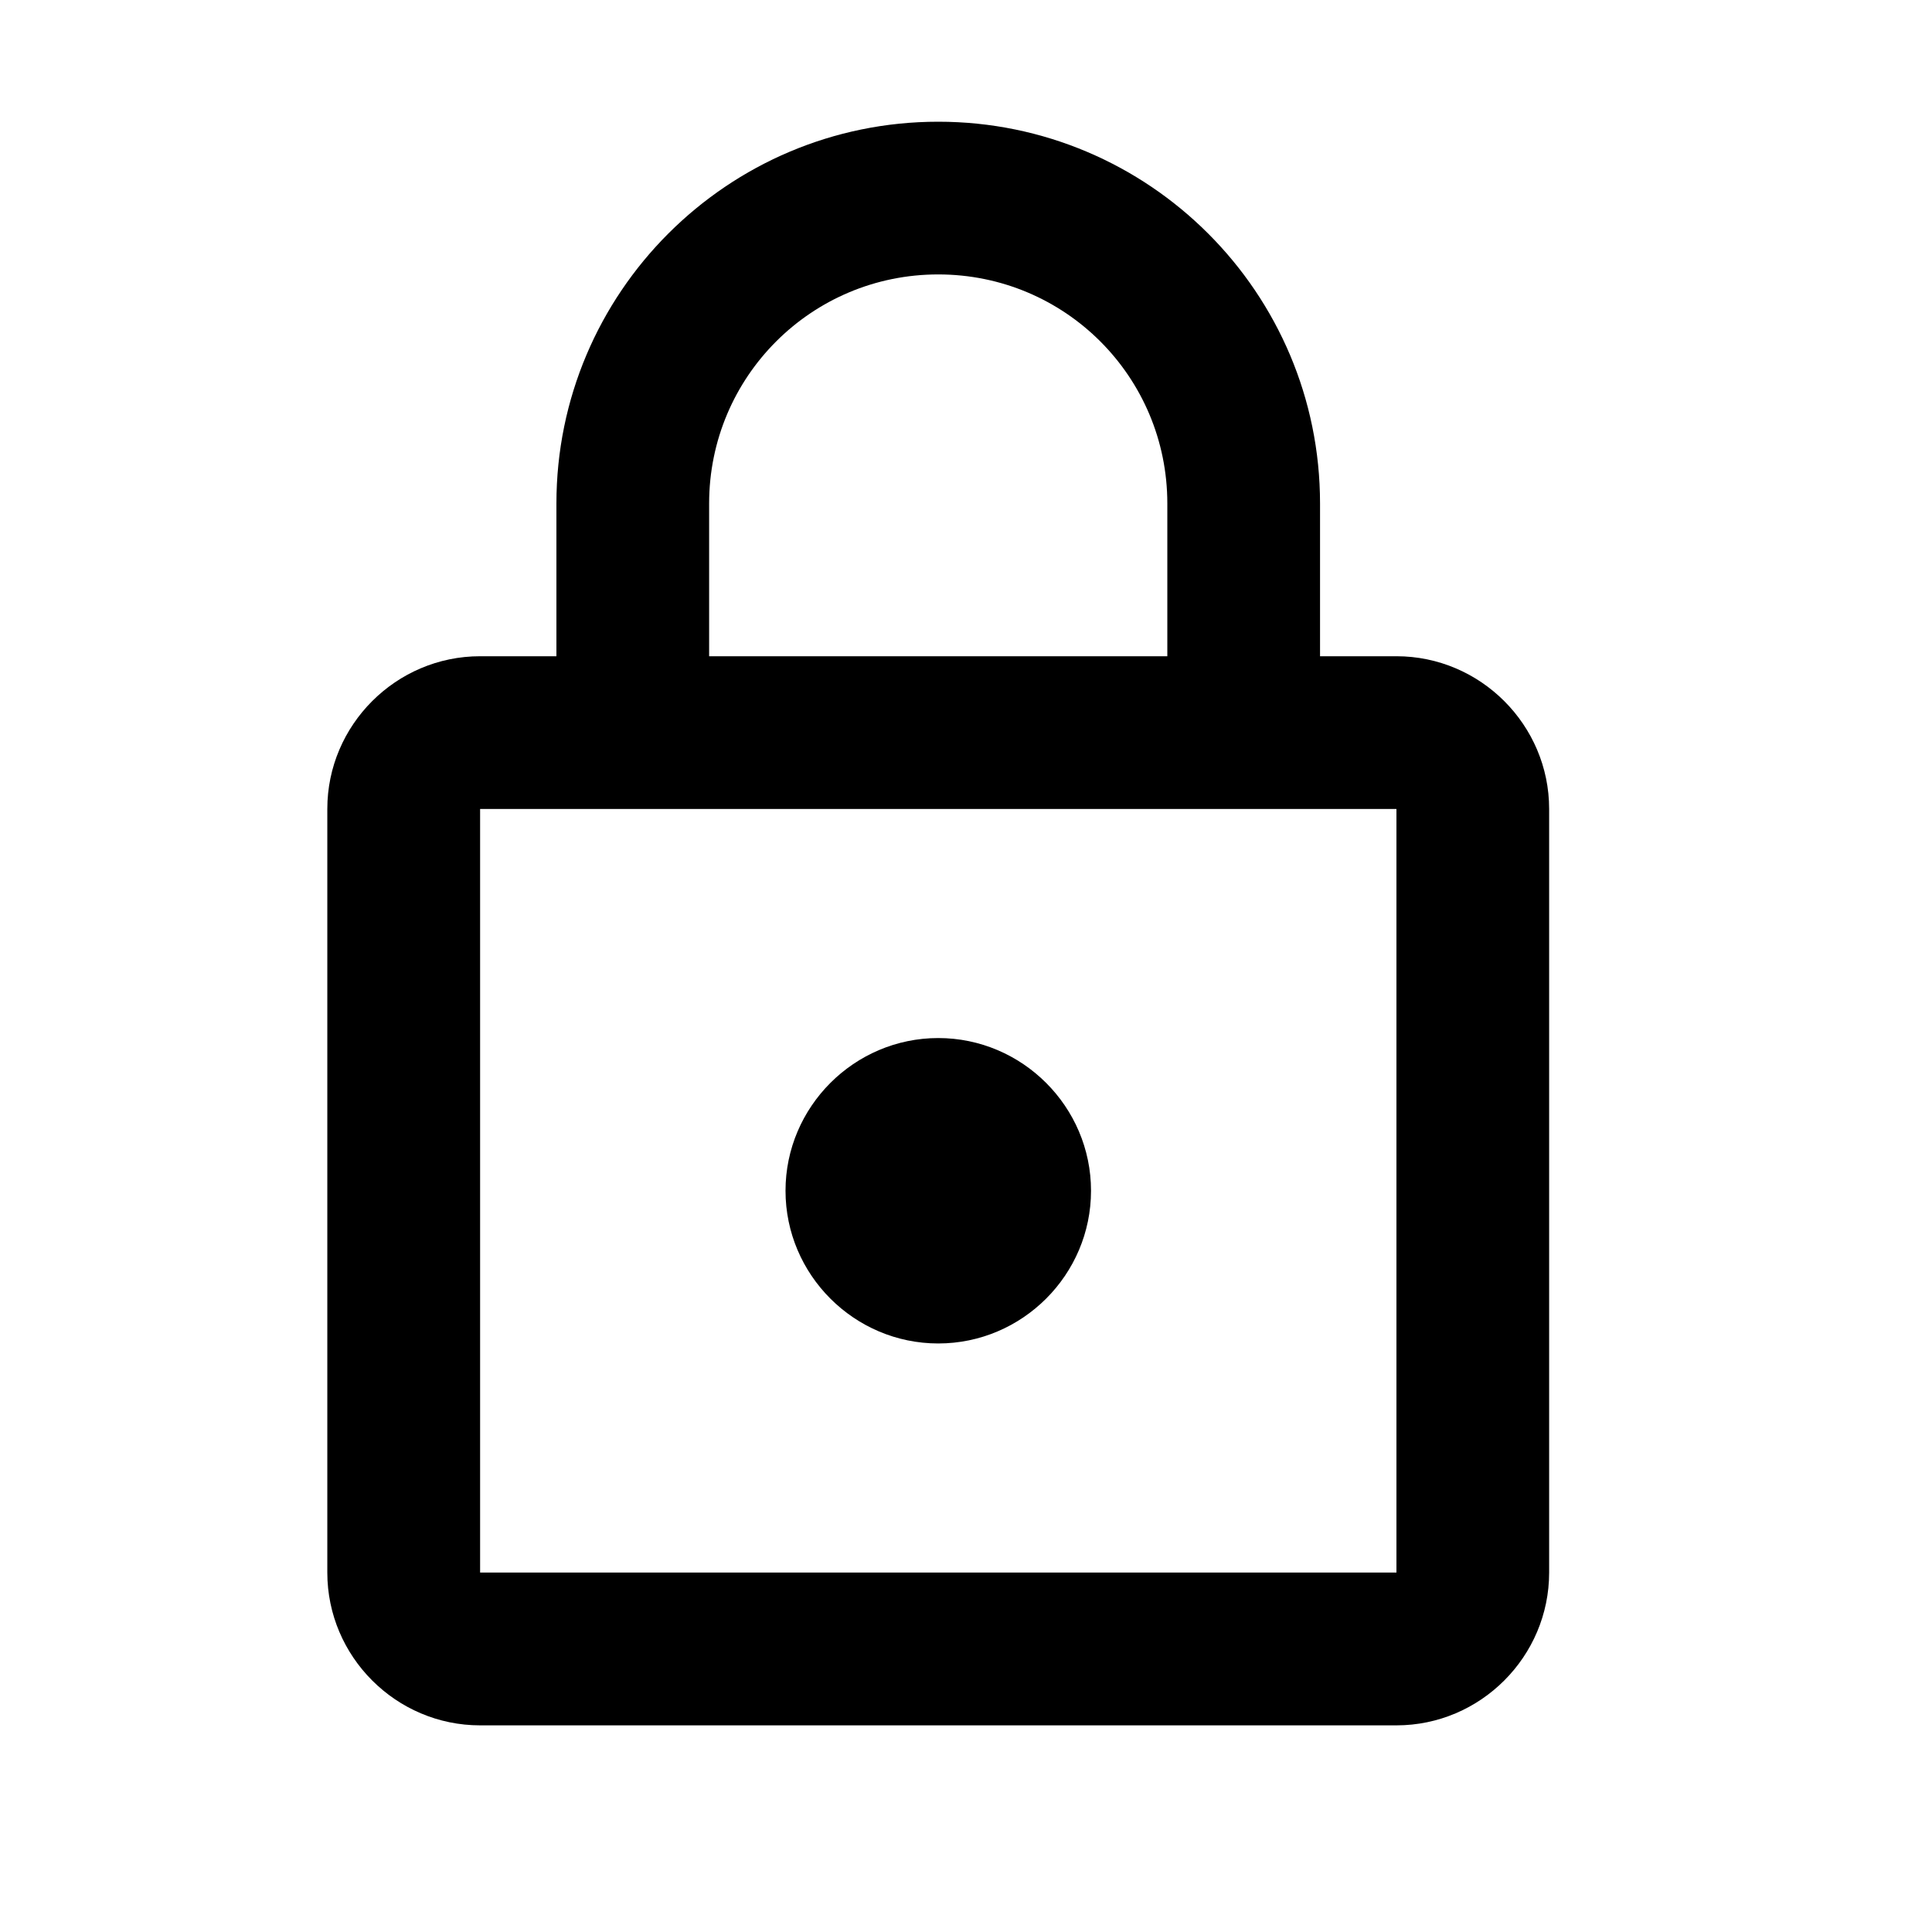 <svg width="24" height="24" viewBox="0 0 24 24" fill="none" xmlns="http://www.w3.org/2000/svg">
<path d="M17.347 8.152H16.398V6.255C16.398 3.637 14.274 1.512 11.655 1.512C9.037 1.512 6.912 3.637 6.912 6.255V8.152H5.964C4.92 8.152 4.066 9.006 4.066 10.049V19.535C4.066 20.579 4.92 21.433 5.964 21.433H17.347C18.39 21.433 19.244 20.579 19.244 19.535V10.049C19.244 9.006 18.39 8.152 17.347 8.152ZM8.809 6.255C8.809 4.68 10.081 3.409 11.655 3.409C13.23 3.409 14.501 4.68 14.501 6.255V8.152H8.809V6.255ZM17.347 19.535H5.964V10.049H17.347V19.535ZM11.655 16.689C12.699 16.689 13.553 15.836 13.553 14.792C13.553 13.749 12.699 12.895 11.655 12.895C10.612 12.895 9.758 13.749 9.758 14.792C9.758 15.836 10.612 16.689 11.655 16.689Z" fill="current"/>
</svg>
